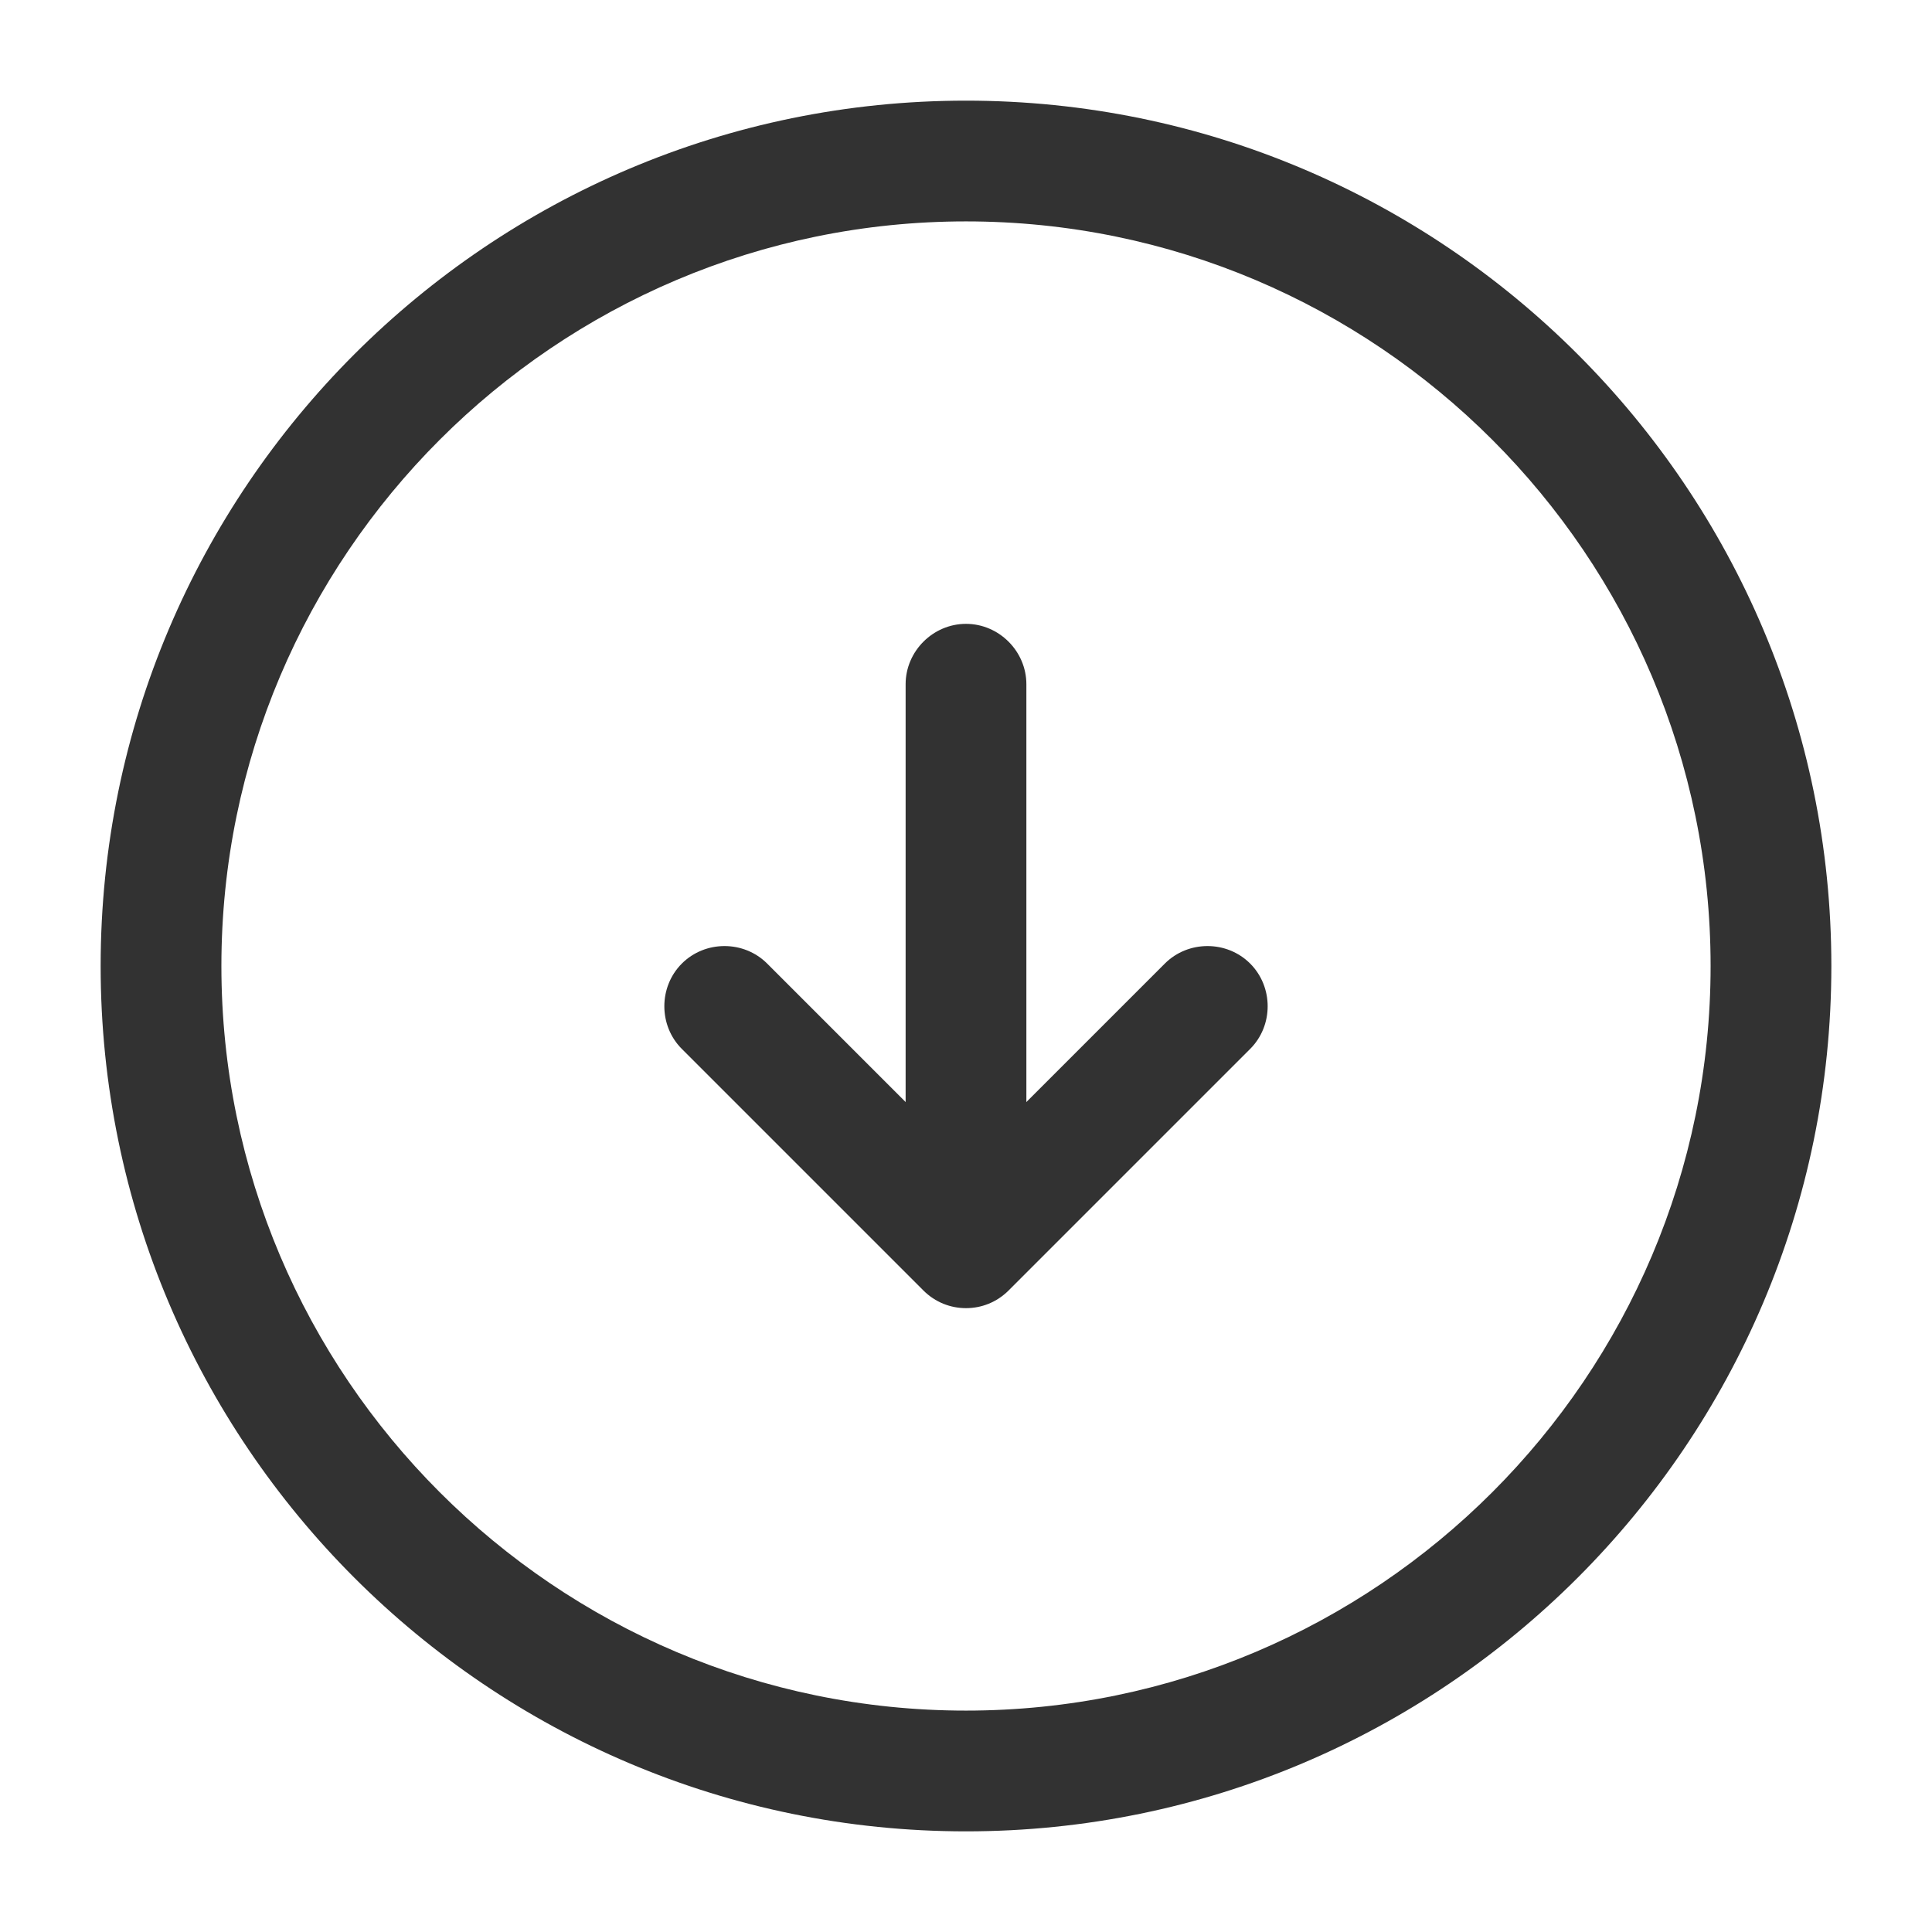 <svg width="32" height="32" viewBox="0 0 32 32" fill="none" xmlns="http://www.w3.org/2000/svg">
<path d="M16 30.333C8.093 30.333 1.667 23.907 1.667 16C1.667 8.093 8.093 1.667 16 1.667C23.907 1.667 30.333 8.093 30.333 16C30.333 23.907 23.907 30.333 16 30.333ZM16 3.667C9.2 3.667 3.667 9.2 3.667 16C3.667 22.8 9.2 28.333 16 28.333C22.8 28.333 28.333 22.8 28.333 16C28.333 9.2 22.8 3.667 16 3.667Z" fill="#323232"/>
<path d="M16 20.333C15.453 20.333 15 19.88 15 19.333V11.333C15 10.787 15.453 10.333 16 10.333C16.547 10.333 17 10.787 17 11.333V19.333C17 19.88 16.547 20.333 16 20.333Z" fill="#323232"/>
<path d="M16 21.667C15.747 21.667 15.493 21.573 15.293 21.373L11.293 17.373C10.907 16.987 10.907 16.347 11.293 15.96C11.68 15.573 12.32 15.573 12.707 15.96L16 19.253L19.293 15.96C19.68 15.573 20.32 15.573 20.707 15.96C21.093 16.347 21.093 16.987 20.707 17.373L16.707 21.373C16.507 21.573 16.253 21.667 16 21.667Z" fill="#323232"/>
</svg>
